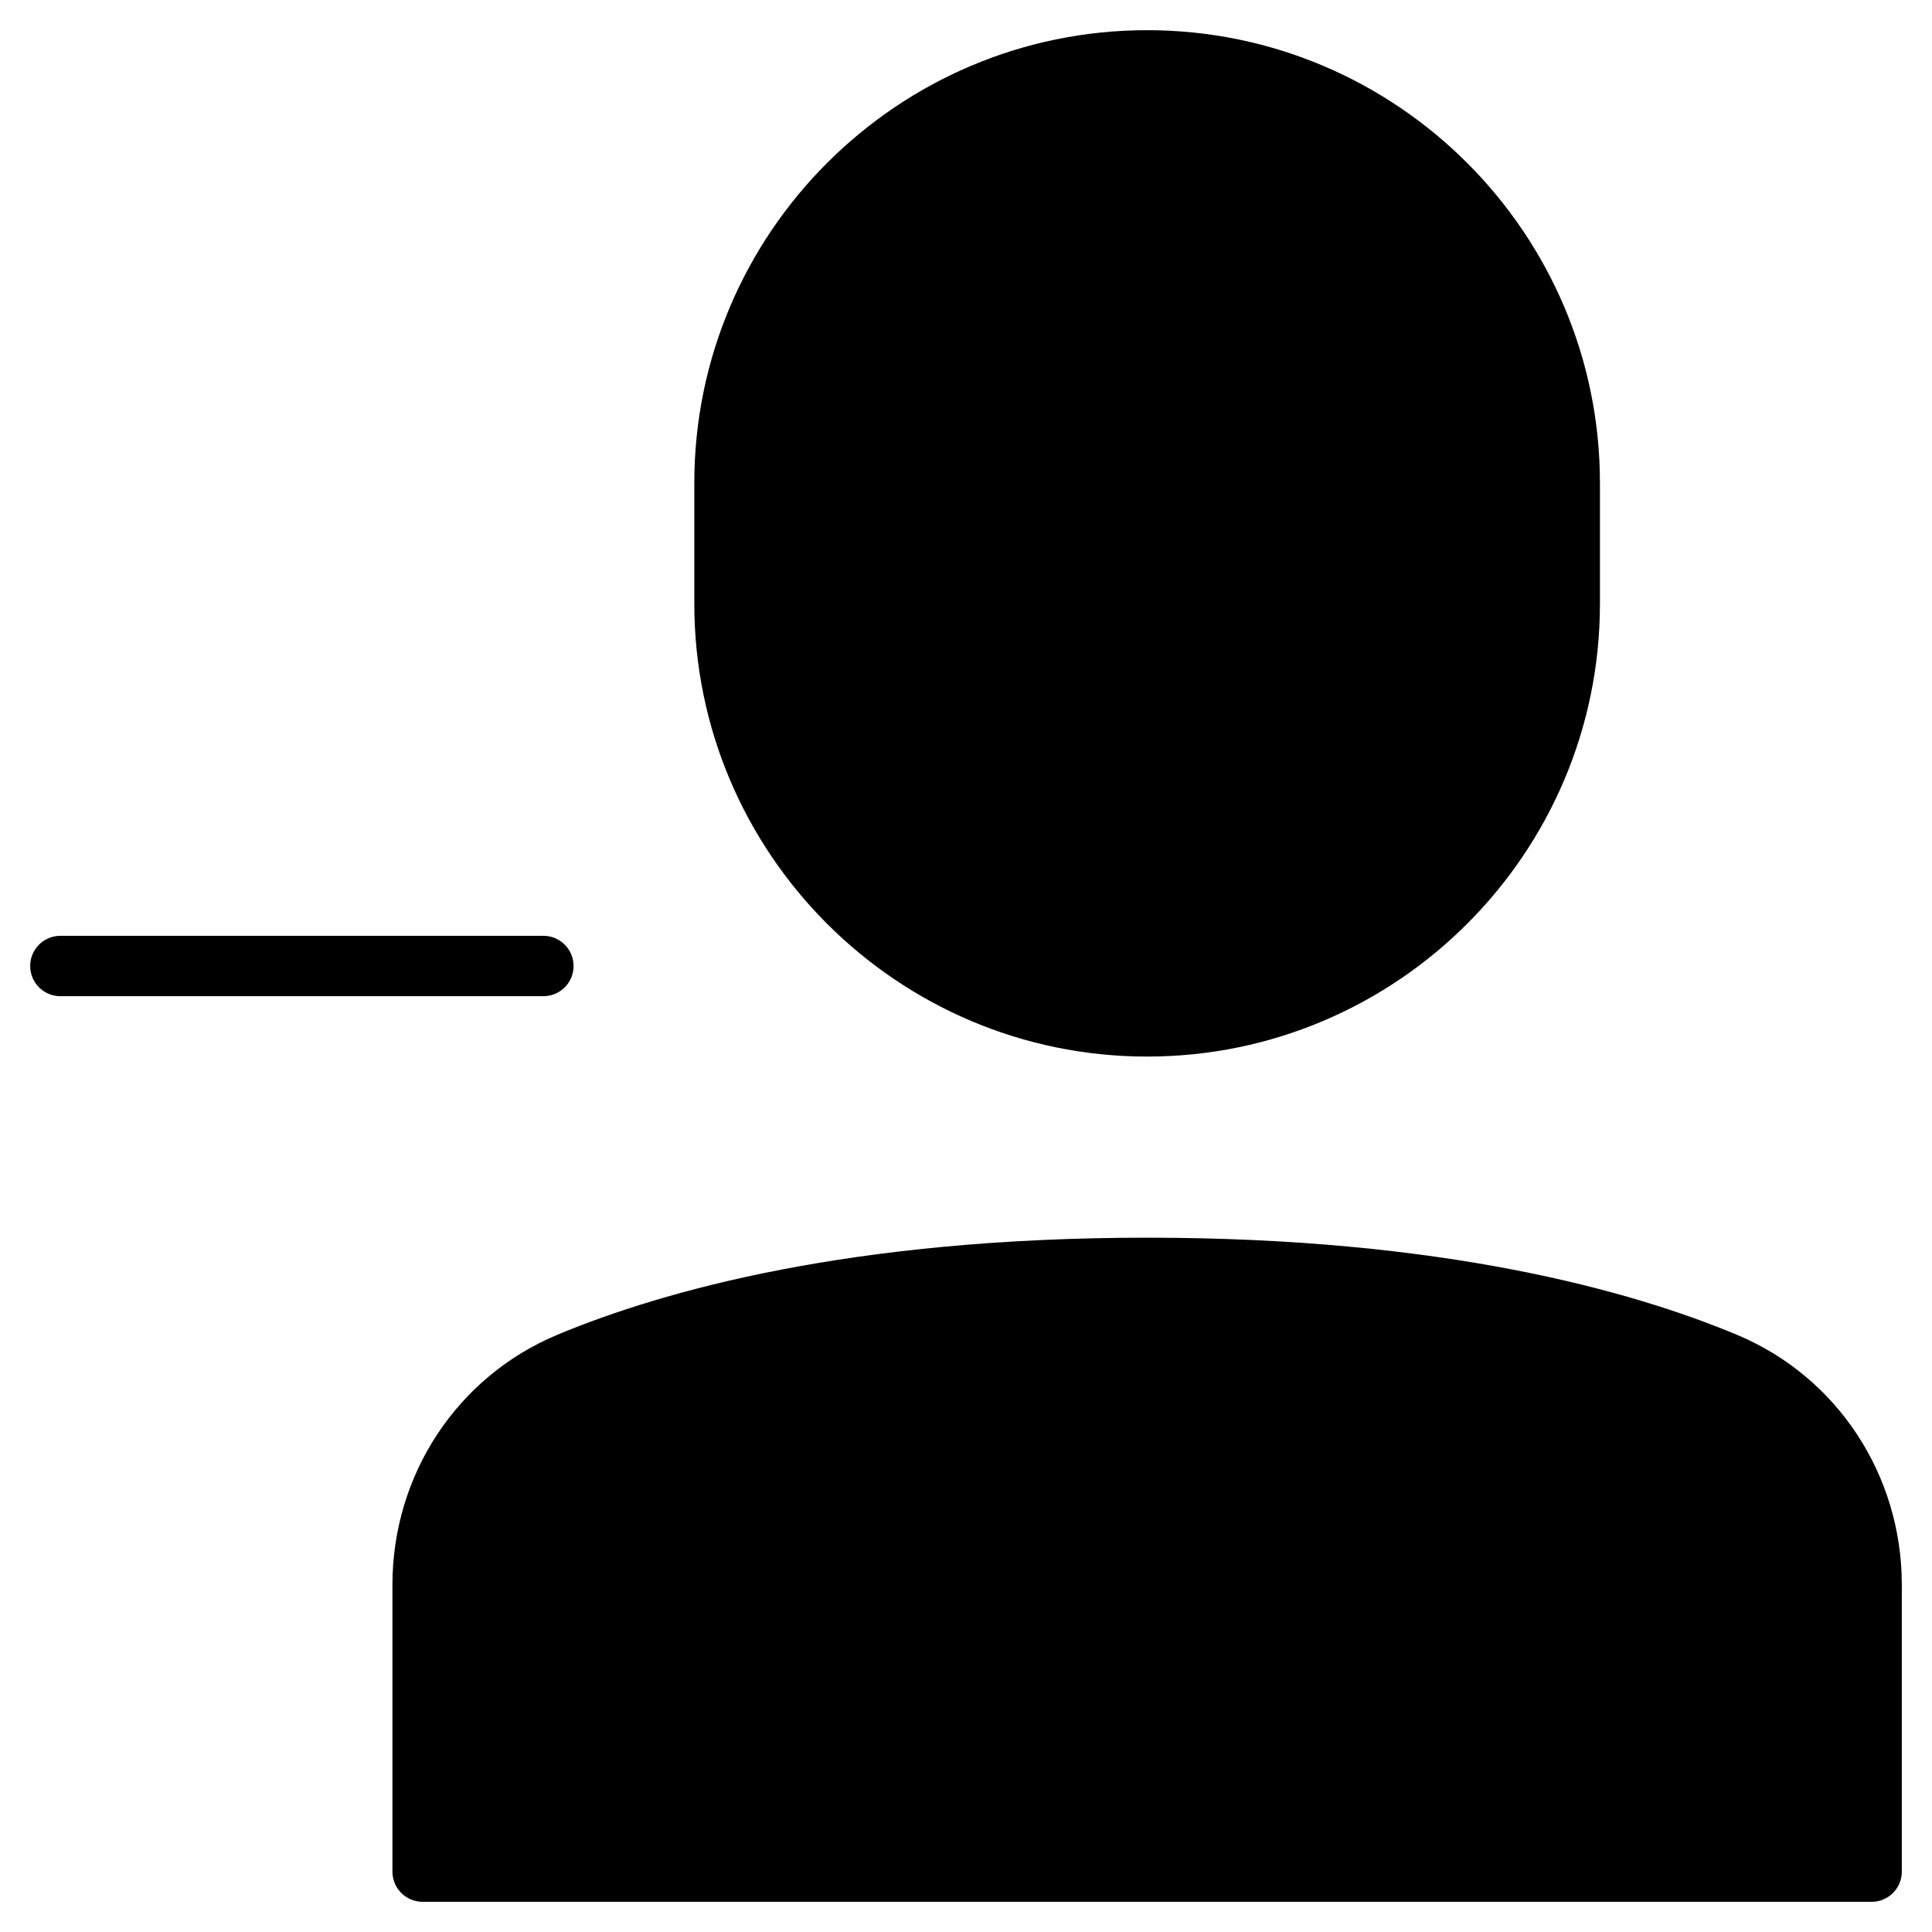 <?xml version="1.0" encoding="utf-8"?>
<!-- Generator: Adobe Illustrator 20.0.0, SVG Export Plug-In . SVG Version: 6.00 Build 0)  -->
<!DOCTYPE svg PUBLIC "-//W3C//DTD SVG 1.1//EN" "http://www.w3.org/Graphics/SVG/1.1/DTD/svg11.dtd">
<svg version="1.1" id="Layer_1" xmlns="http://www.w3.org/2000/svg" xmlns:xlink="http://www.w3.org/1999/xlink" x="0px" y="0px"
	 width="64px" height="64px" viewBox="0 0 64 64" enable-background="new 0 0 64 64" xml:space="preserve">
<path d="M57.539,44.217C54.023,42.749,47.781,41,38,41s-16.023,1.749-19.539,3.217C15.144,45.603,13,48.853,13,52.498V62
	c0,0.553,0.447,1,1,1h48c0.553,0,1-0.447,1-1v-9.502C63,48.853,60.856,45.603,57.539,44.217z"/>
<path d="M23,16v4c0,8.271,6.729,15,15,15s15-6.729,15-15v-4c0-8.271-6.729-15-15-15S23,7.729,23,16z"/>
<path d="M19,32c0-0.553-0.447-1-1-1H2c-0.553,0-1,0.447-1,1s0.447,1,1,1h16C18.553,33,19,32.553,19,32z"/>
</svg>
